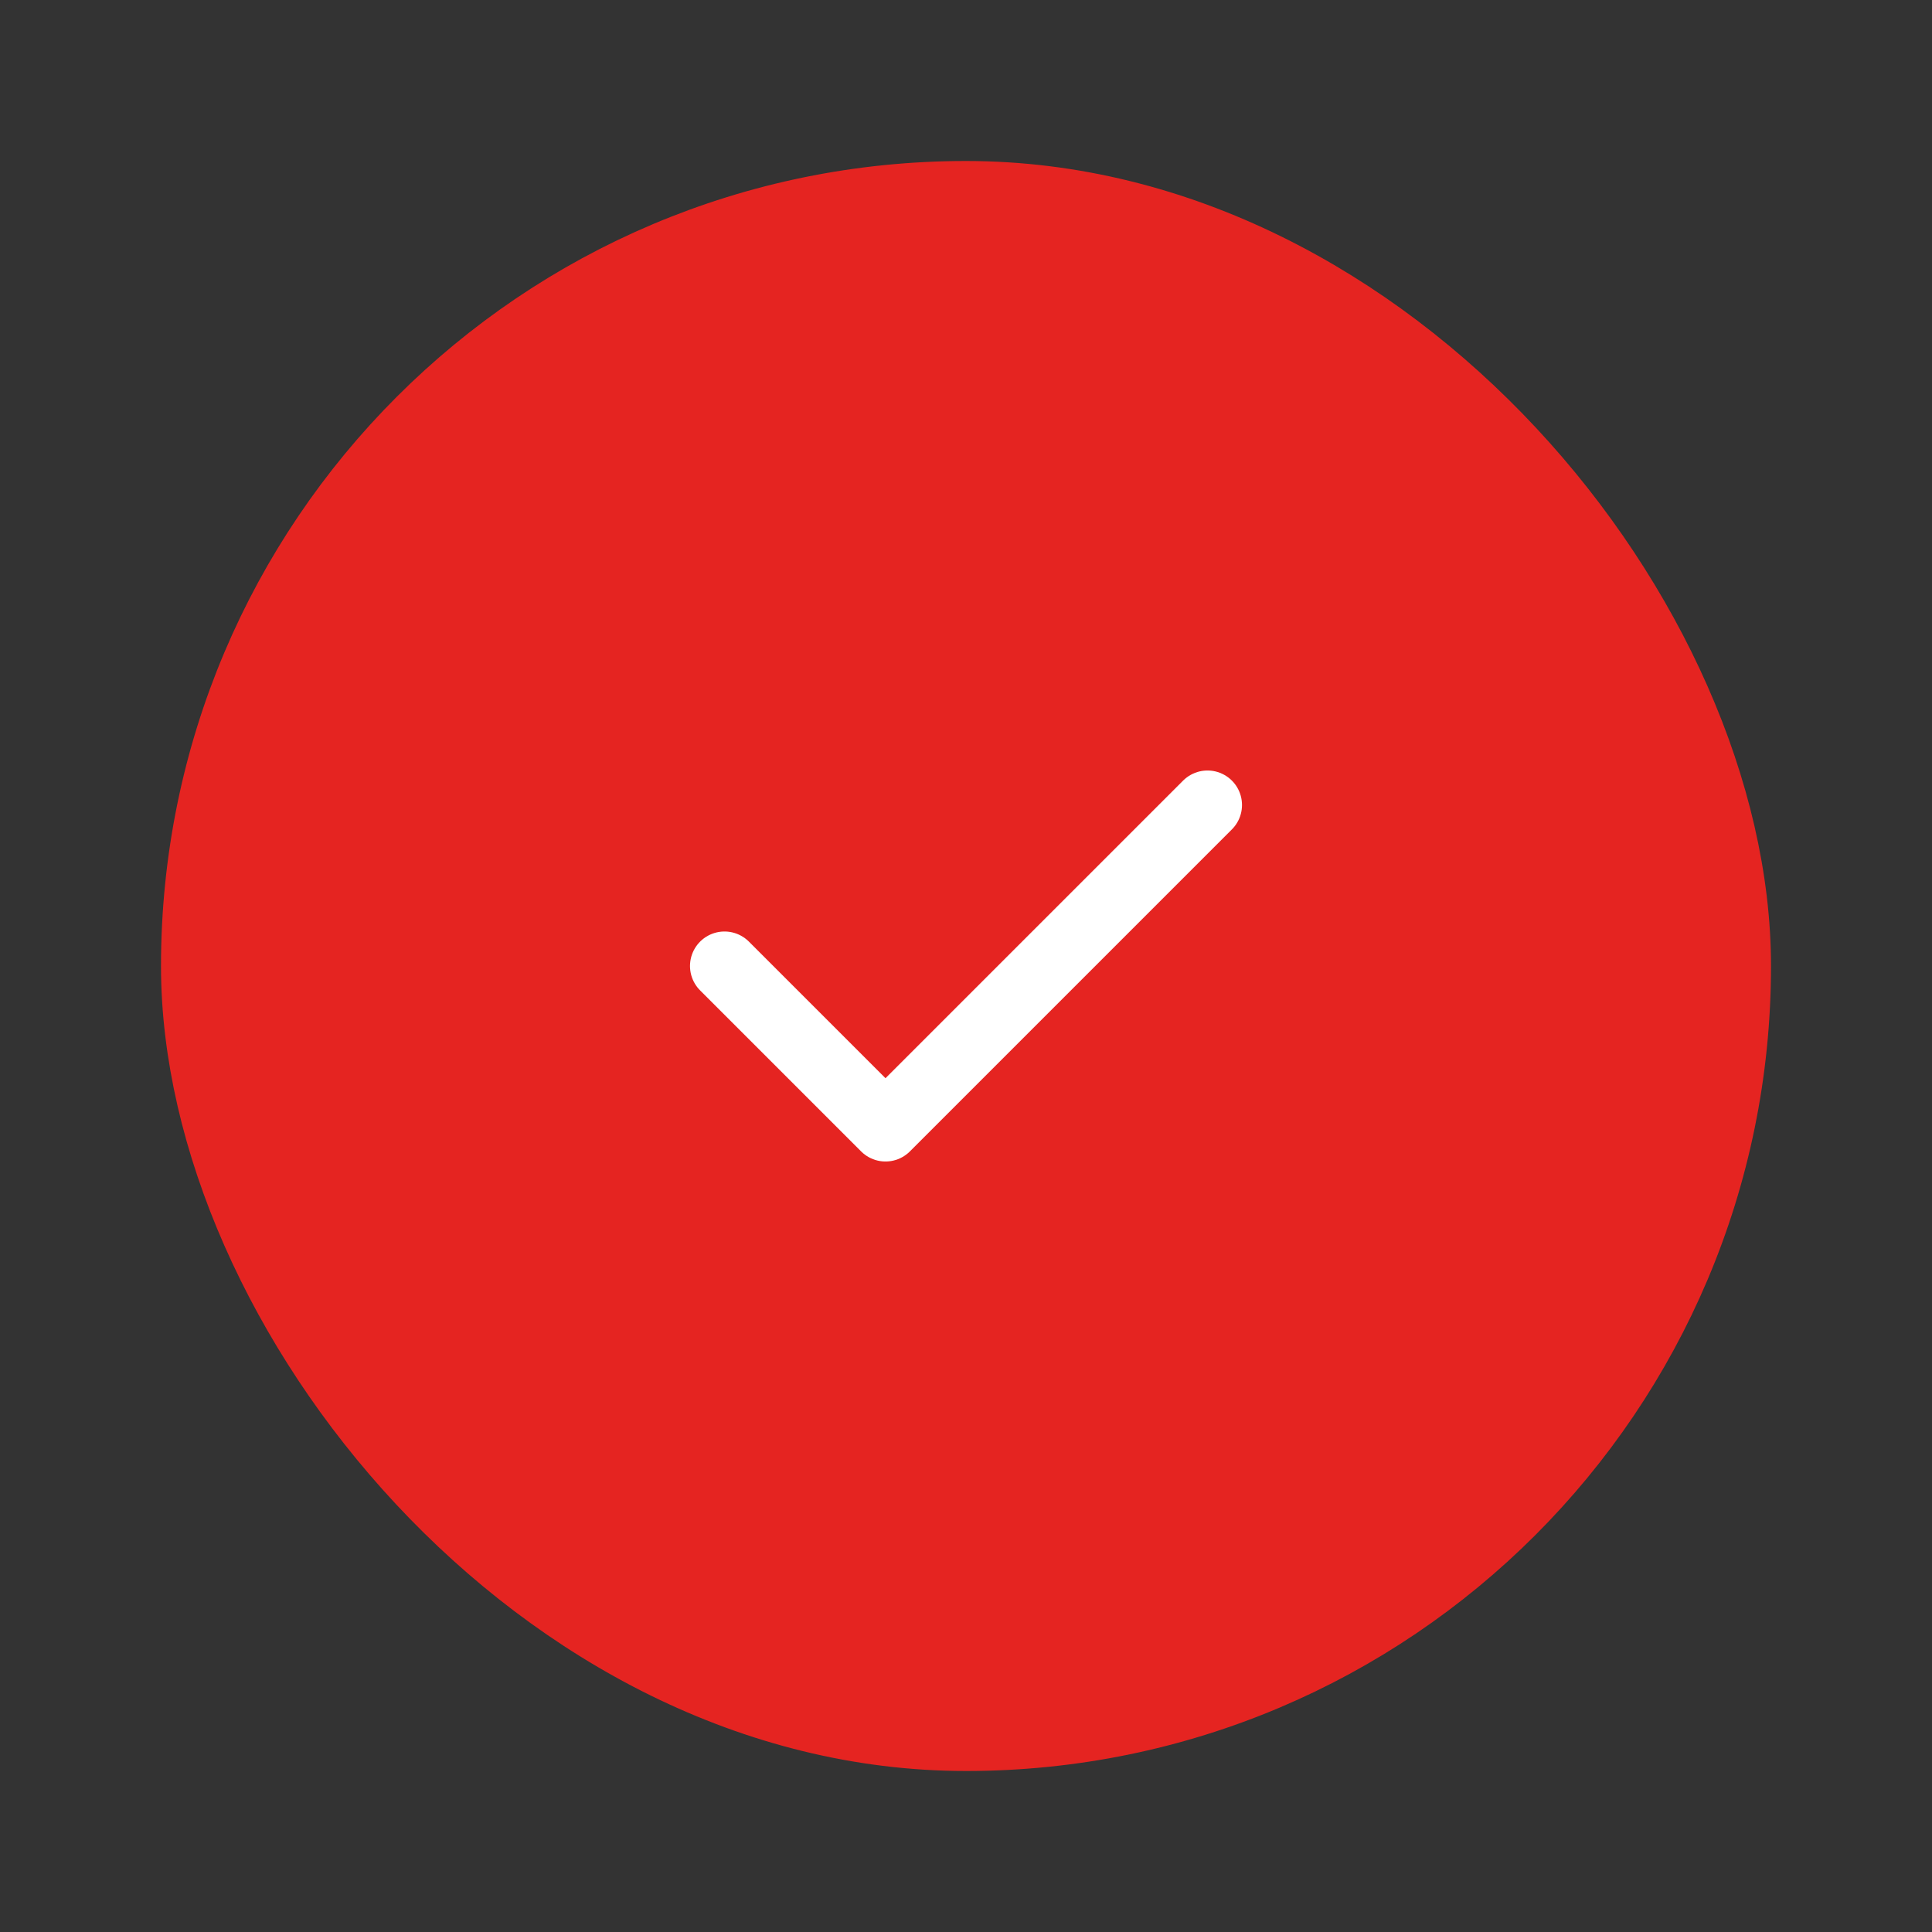 <svg viewBox="0 0 42 42" fill="none" xmlns="http://www.w3.org/2000/svg">
<rect x="0" y="0" width="42" height="42" fill="#333333" stroke="none"/>
<rect x="4.25" y="4.25" width="33.5" height="33.5" rx="16.75" fill="#E52421" stroke="#E52421" stroke-width="1.5"/>
<path d="M15.75 21L19.25 24.5L26.25 17.5" stroke="white" stroke-width="1.5" stroke-linecap="round" stroke-linejoin="round"/>
</svg>
